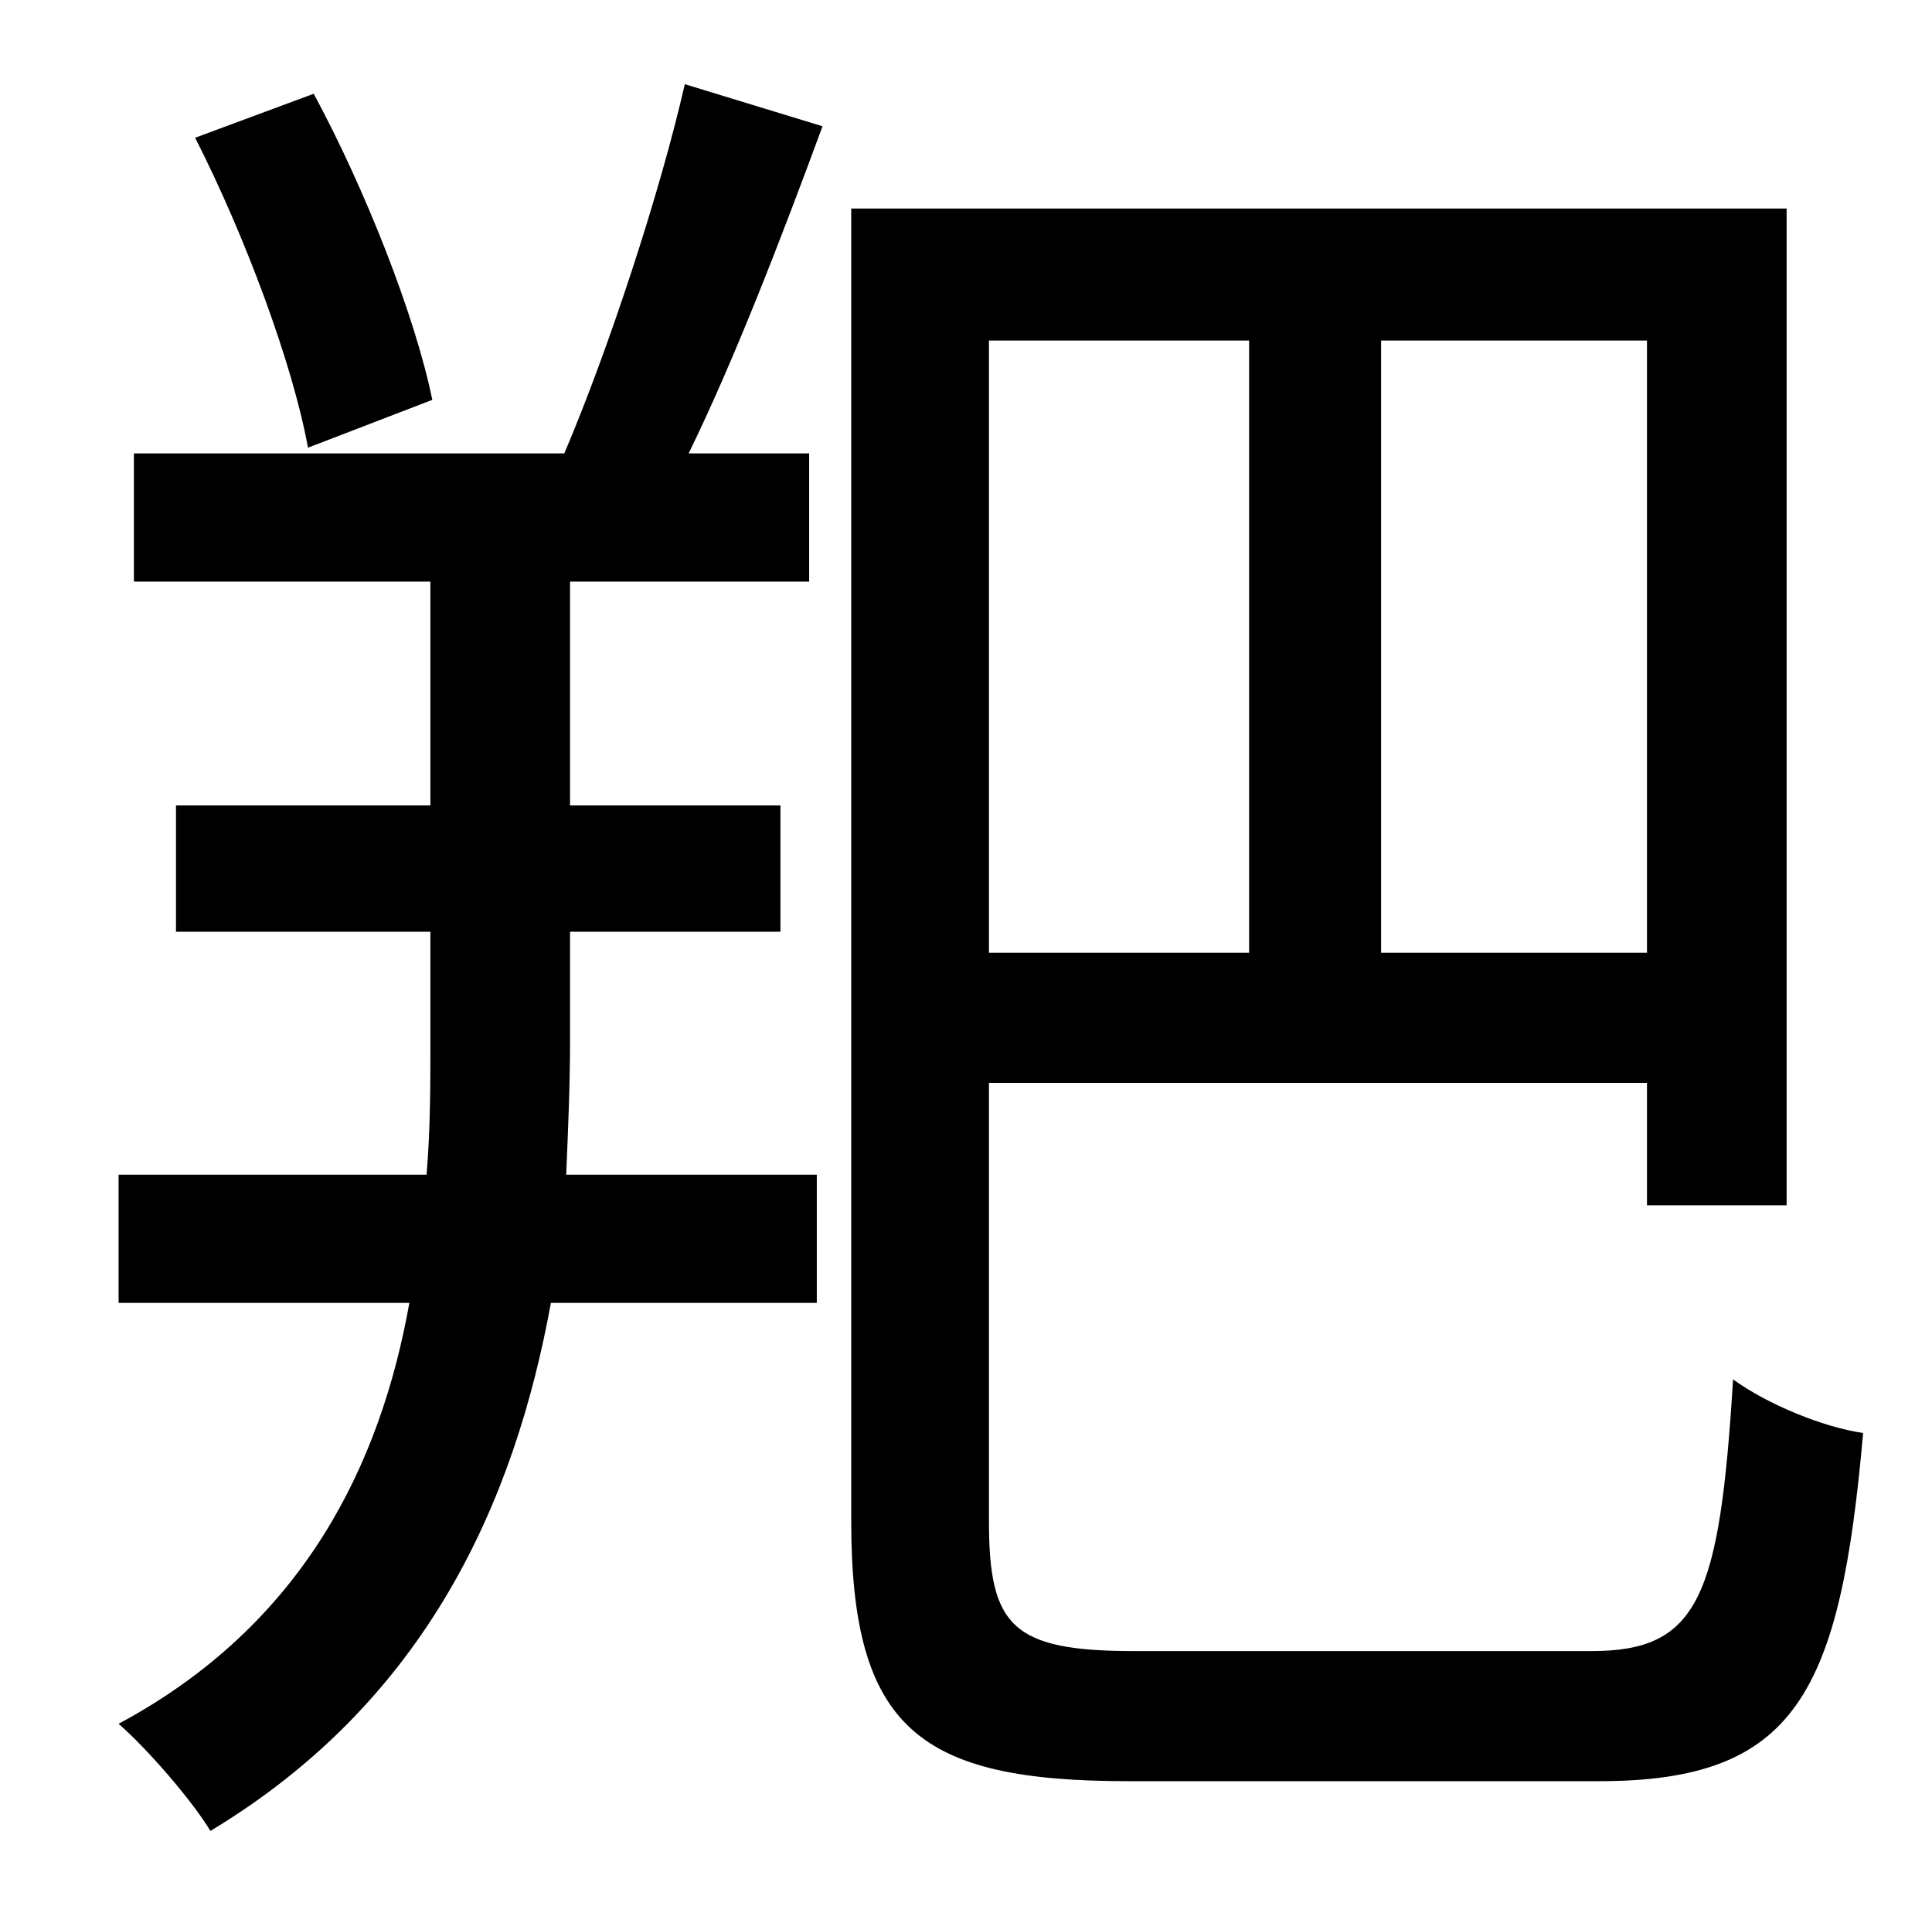 <?xml version="1.0" standalone="no"?>
<!DOCTYPE svg PUBLIC "-//W3C//DTD SVG 1.1//EN" "http://www.w3.org/Graphics/SVG/1.1/DTD/svg11.dtd" >
<svg xmlns="http://www.w3.org/2000/svg" xmlns:xlink="http://www.w3.org/1999/xlink" version="1.1" viewBox="-10 0 1010 1000">
   <path fill="currentColor"
d="M216 209l-65 25c-8 -44 -33 -111 -59 -162l62 -23c27 50 53 116 62 160zM348 44l72 22c-21 57 -46 122 -70 171h63v67h-125v117h110v66h-110v57c0 23 -1 46 -2 70h131v67h-139c-19 104 -65 208 -178 276c-9 -15 -32 -42 -48 -56c97 -52 137 -136 152 -220h-152v-67h161
c2 -24 2 -47 2 -70v-57h-133v-66h133v-117h-155v-67h225c23 -54 50 -136 63 -193zM643 178h-136v320h136v-320zM851 498v-320h-139v320h139zM583 863h239c56 0 67 -28 74 -142c18 13 47 25 68 28c-12 136 -35 182 -138 182h-246c-109 0 -145 -27 -145 -136v-686h489v521h-73
v-64h-344v229c0 55 12 68 76 68z" />
</svg>
